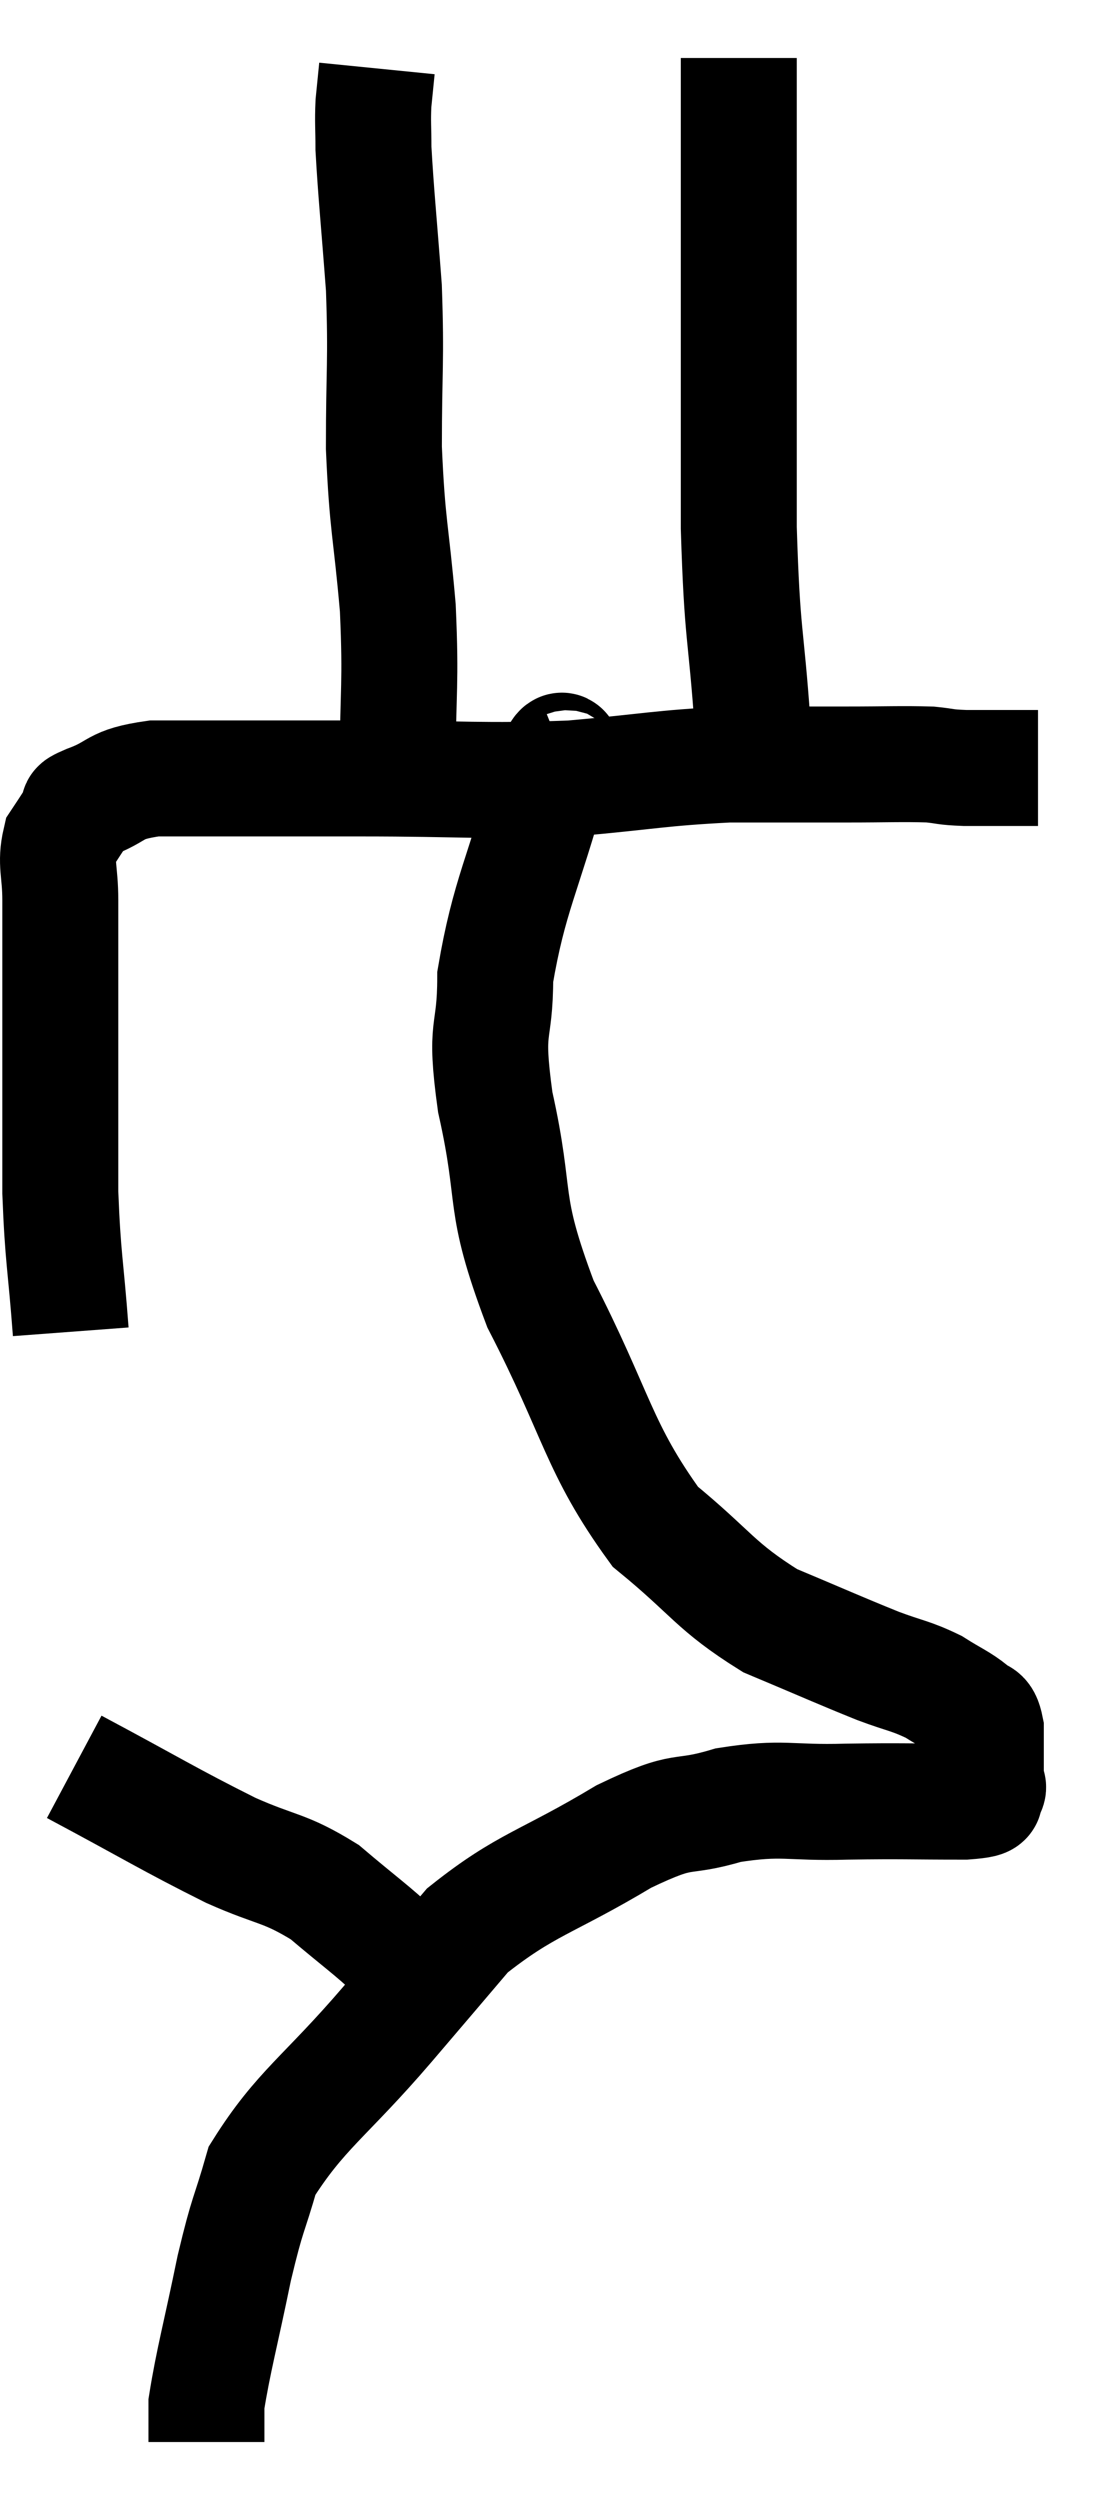 <svg xmlns="http://www.w3.org/2000/svg" viewBox="13.36 3.02 18.9 43.1" width="18.9" height="43.1"><path d="M 14.58 25.98 C 14.49 24.78, 14.445 24.735, 14.4 23.58 C 14.4 22.47, 14.4 22.14, 14.4 21.36 C 14.4 20.91, 14.4 21.165, 14.4 20.46 C 14.4 19.5, 14.4 19.275, 14.4 18.54 C 14.4 18.03, 14.31 17.91, 14.4 17.52 C 14.58 17.25, 14.64 17.145, 14.76 16.98 C 14.82 16.92, 14.565 16.995, 14.88 16.86 C 15.45 16.65, 15.285 16.545, 16.02 16.44 C 16.92 16.44, 16.935 16.44, 17.82 16.44 C 18.69 16.44, 18.21 16.44, 19.56 16.44 C 21.39 16.44, 21.63 16.5, 23.22 16.44 C 24.57 16.32, 24.735 16.26, 25.92 16.2 C 26.94 16.2, 27.09 16.2, 27.96 16.2 C 28.68 16.2, 28.89 16.185, 29.4 16.2 C 29.7 16.23, 29.625 16.245, 30 16.26 C 30.45 16.26, 30.585 16.26, 30.9 16.26 C 31.08 16.26, 31.17 16.26, 31.26 16.26 L 31.26 16.26" fill="none" stroke="black" stroke-width="2"></path><path d="M 20.22 16.2 C 20.22 14.85, 20.28 14.865, 20.22 13.5 C 20.1 12.12, 20.04 12.12, 19.98 10.74 C 19.98 9.36, 20.025 9.27, 19.98 7.98 C 19.89 6.78, 19.845 6.375, 19.8 5.58 C 19.8 5.19, 19.785 5.145, 19.8 4.8 C 19.83 4.5, 19.845 4.35, 19.86 4.2 C 19.86 4.2, 19.86 4.2, 19.86 4.2 L 19.86 4.2" fill="none" stroke="black" stroke-width="2"></path><path d="M 26.34 15.54 C 26.22 13.83, 26.16 14.055, 26.1 12.12 C 26.1 9.96, 26.1 9.555, 26.1 7.8 C 26.1 6.45, 26.1 5.805, 26.1 5.1 C 26.1 5.04, 26.1 5.085, 26.1 4.98 C 26.1 4.83, 26.1 4.92, 26.1 4.68 C 26.1 4.35, 26.1 4.185, 26.1 4.02 L 26.1 4.02" fill="none" stroke="black" stroke-width="2"></path><path d="M 23.16 16.26 C 23.01 16.32, 23.175 15.48, 22.86 16.38 C 22.38 18.12, 22.14 18.45, 21.9 19.86 C 21.9 20.94, 21.705 20.61, 21.9 22.02 C 22.29 23.76, 21.99 23.67, 22.68 25.5 C 23.67 27.42, 23.67 27.975, 24.66 29.34 C 25.65 30.15, 25.68 30.36, 26.64 30.96 C 27.57 31.35, 27.795 31.455, 28.5 31.74 C 28.98 31.92, 29.055 31.905, 29.46 32.1 C 29.79 32.31, 29.895 32.34, 30.12 32.52 C 30.24 32.67, 30.3 32.52, 30.36 32.82 C 30.36 33.27, 30.36 33.45, 30.36 33.72 C 30.36 33.81, 30.45 33.81, 30.36 33.9 C 30.18 33.99, 30.6 34.035, 30 34.08 C 28.98 34.08, 28.98 34.065, 27.96 34.08 C 26.94 34.11, 26.88 33.99, 25.92 34.14 C 25.02 34.41, 25.245 34.14, 24.12 34.68 C 22.77 35.49, 22.44 35.49, 21.42 36.3 C 20.73 37.11, 20.925 36.885, 20.04 37.92 C 18.96 39.18, 18.54 39.39, 17.88 40.44 C 17.64 41.28, 17.64 41.115, 17.4 42.12 C 17.16 43.29, 17.04 43.71, 16.92 44.46 C 16.92 44.79, 16.92 44.955, 16.92 45.12 L 16.92 45.12" fill="none" stroke="black" stroke-width="2"></path><path d="M 14.64 33.48 C 15.99 34.2, 16.26 34.38, 17.34 34.92 C 18.15 35.28, 18.255 35.205, 18.96 35.64 C 19.56 36.15, 19.8 36.315, 20.16 36.66 C 20.28 36.84, 20.25 36.855, 20.4 37.02 C 20.58 37.17, 20.67 37.245, 20.76 37.32 L 20.76 37.32" fill="none" stroke="black" stroke-width="2"></path></svg>